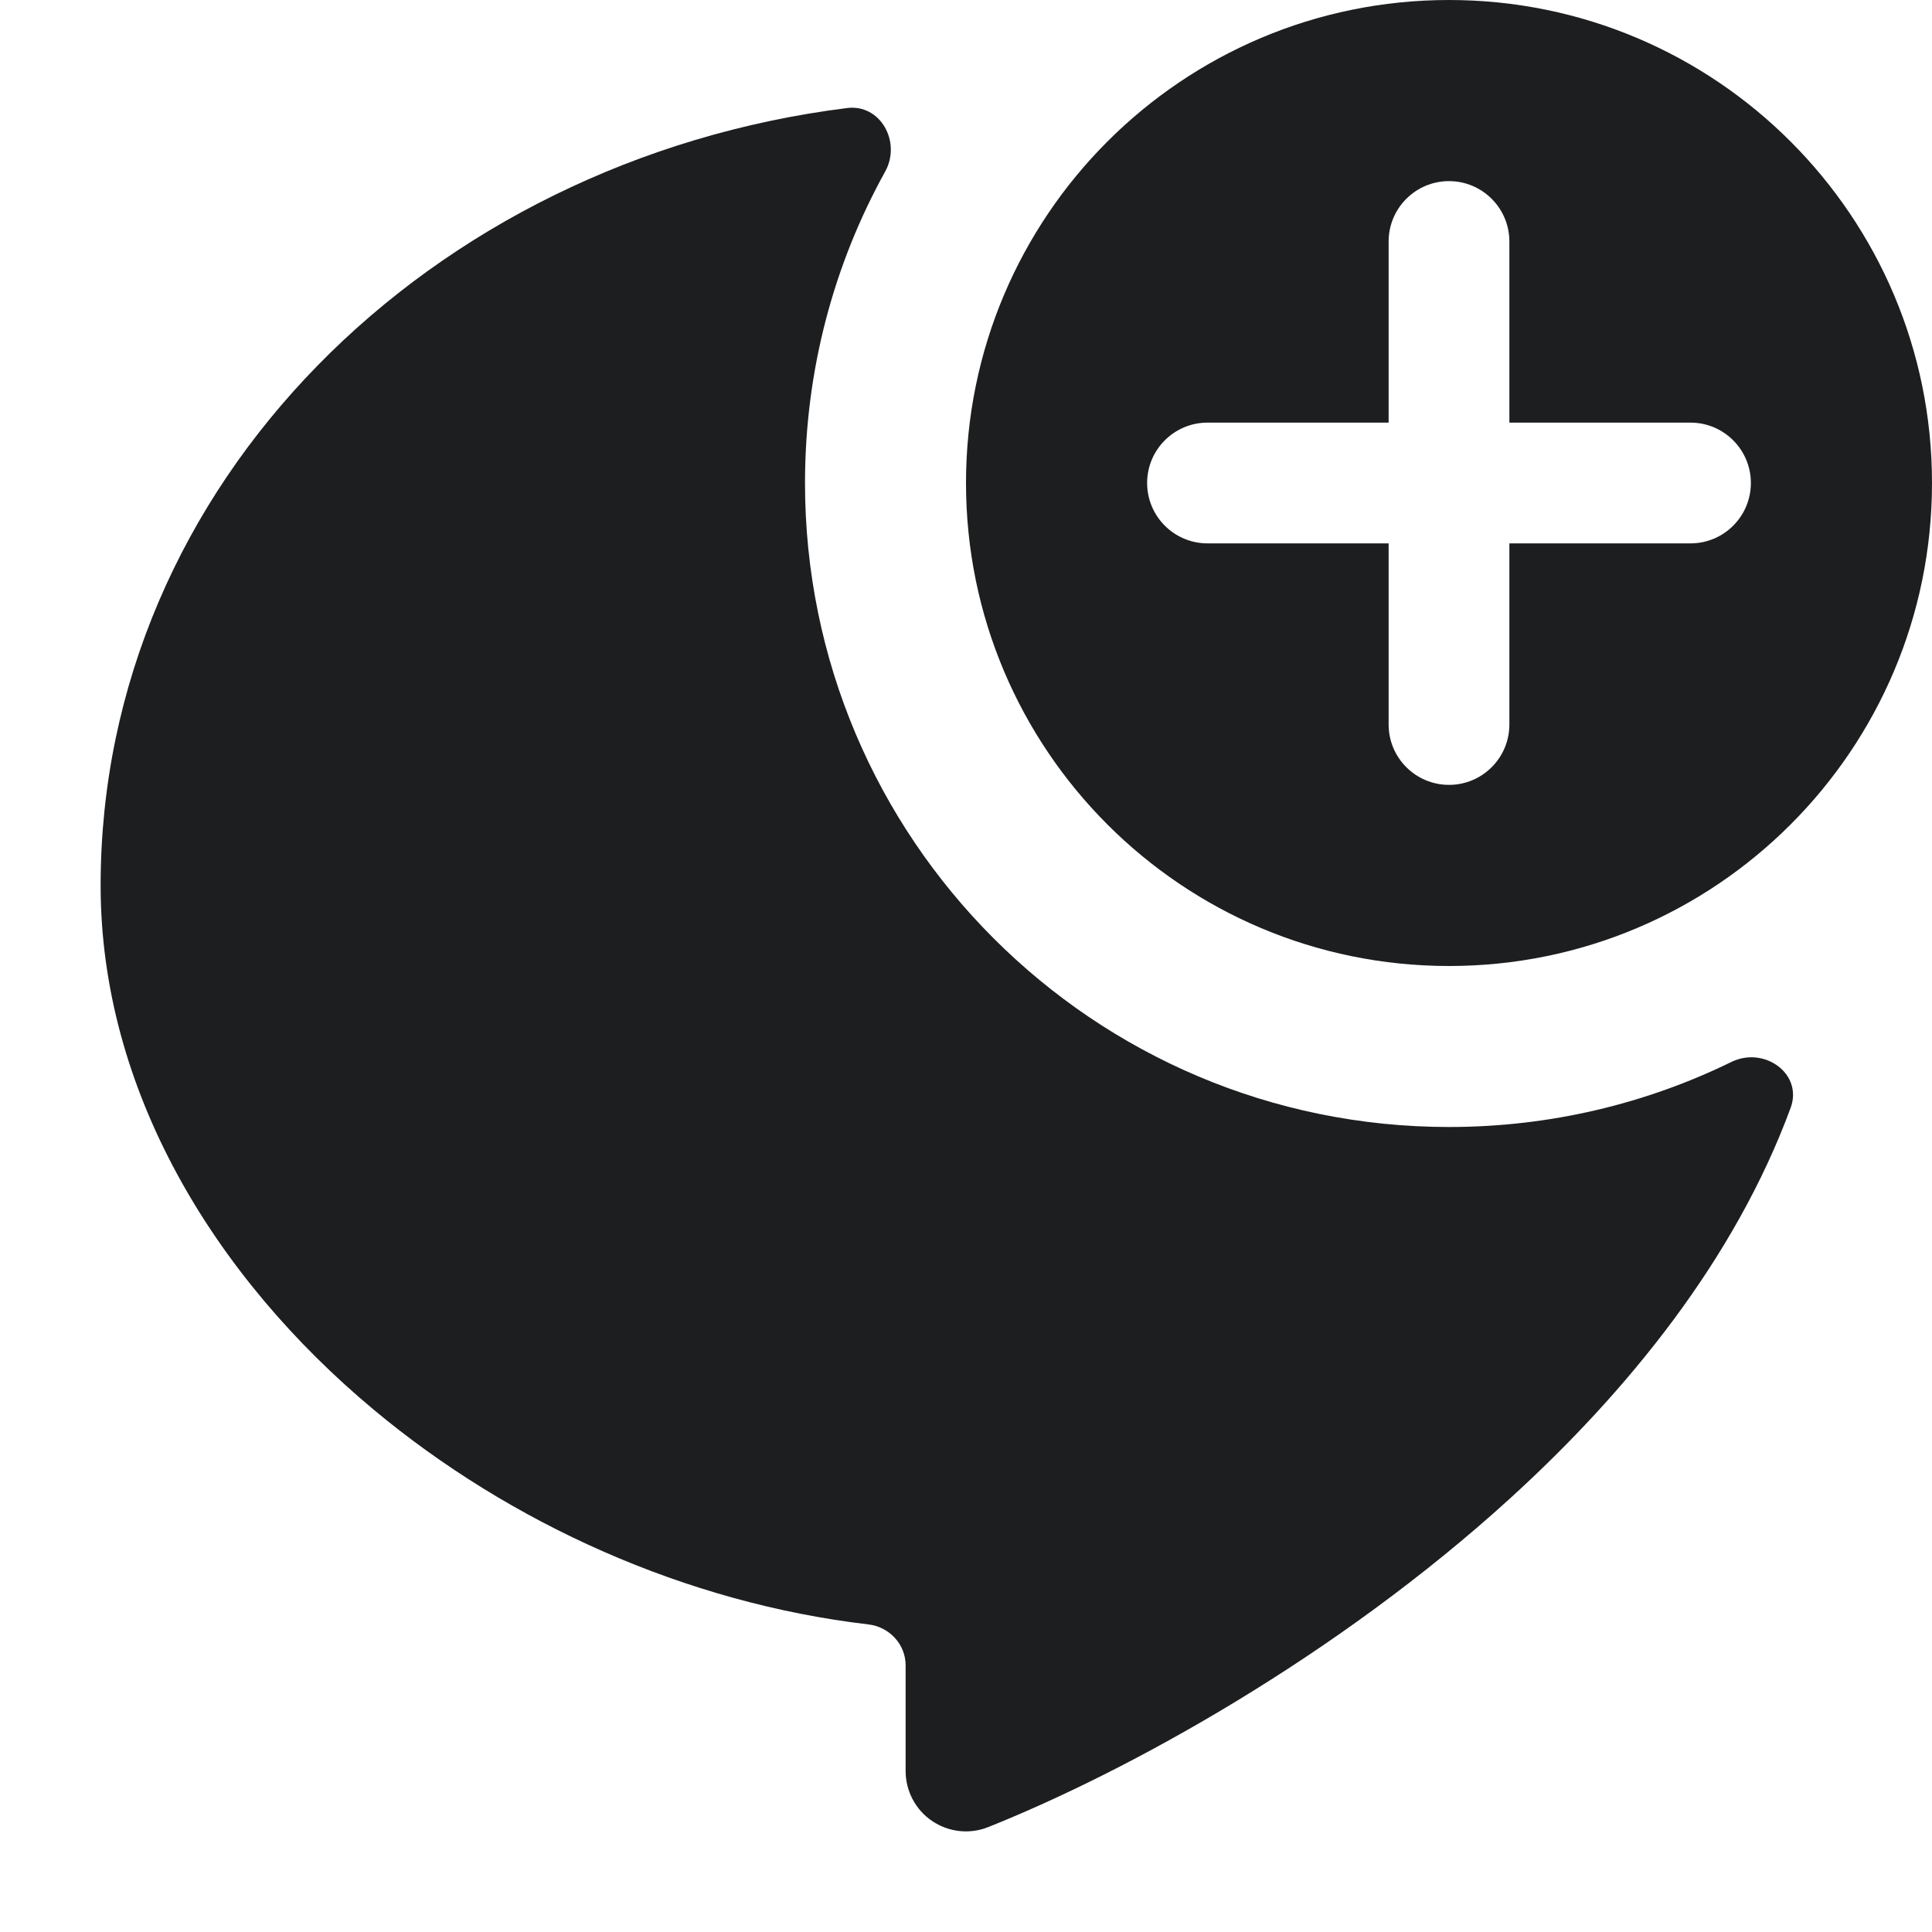 <svg width="24" height="24" viewBox="0 0 24 24" fill="none" xmlns="http://www.w3.org/2000/svg">
<path fill-rule="evenodd" clip-rule="evenodd" d="M10.523 1.342C10.938 1.29 11.199 1.764 10.996 2.131C10.361 3.277 10 4.596 10 6C10 10.418 13.582 14 18 14C19.258 14 20.448 13.71 21.508 13.192C21.914 12.993 22.4 13.337 22.244 13.762C21.55 15.643 20.222 17.282 18.755 18.617C16.595 20.582 14.015 22.002 12.278 22.696C12.047 22.789 11.786 22.761 11.579 22.621C11.373 22.482 11.25 22.249 11.25 22V20.688C11.25 20.425 11.047 20.209 10.787 20.179C8.52 19.913 6.341 18.927 4.645 17.514C2.652 15.853 1.25 13.534 1.25 11C1.25 6.009 5.34 1.992 10.523 1.342Z" fill="#1D1E1F"/>
<path fill-rule="evenodd" clip-rule="evenodd" d="M18 0C14.686 0 12 2.687 12 6C12 9.314 14.686 12 18 12C21.314 12 24 9.314 24 6C24 2.687 21.314 0 18 0ZM18 2.25C18.414 2.25 18.75 2.586 18.75 3V5.25H21C21.414 5.25 21.75 5.586 21.75 6C21.75 6.414 21.414 6.75 21 6.75H18.75V9C18.75 9.414 18.414 9.75 18 9.75C17.586 9.75 17.25 9.414 17.25 9V6.75H15C14.586 6.75 14.25 6.414 14.25 6C14.25 5.586 14.586 5.25 15 5.25H17.25V3C17.25 2.586 17.586 2.25 18 2.25Z" fill="#1D1E1F"/>
</svg>
